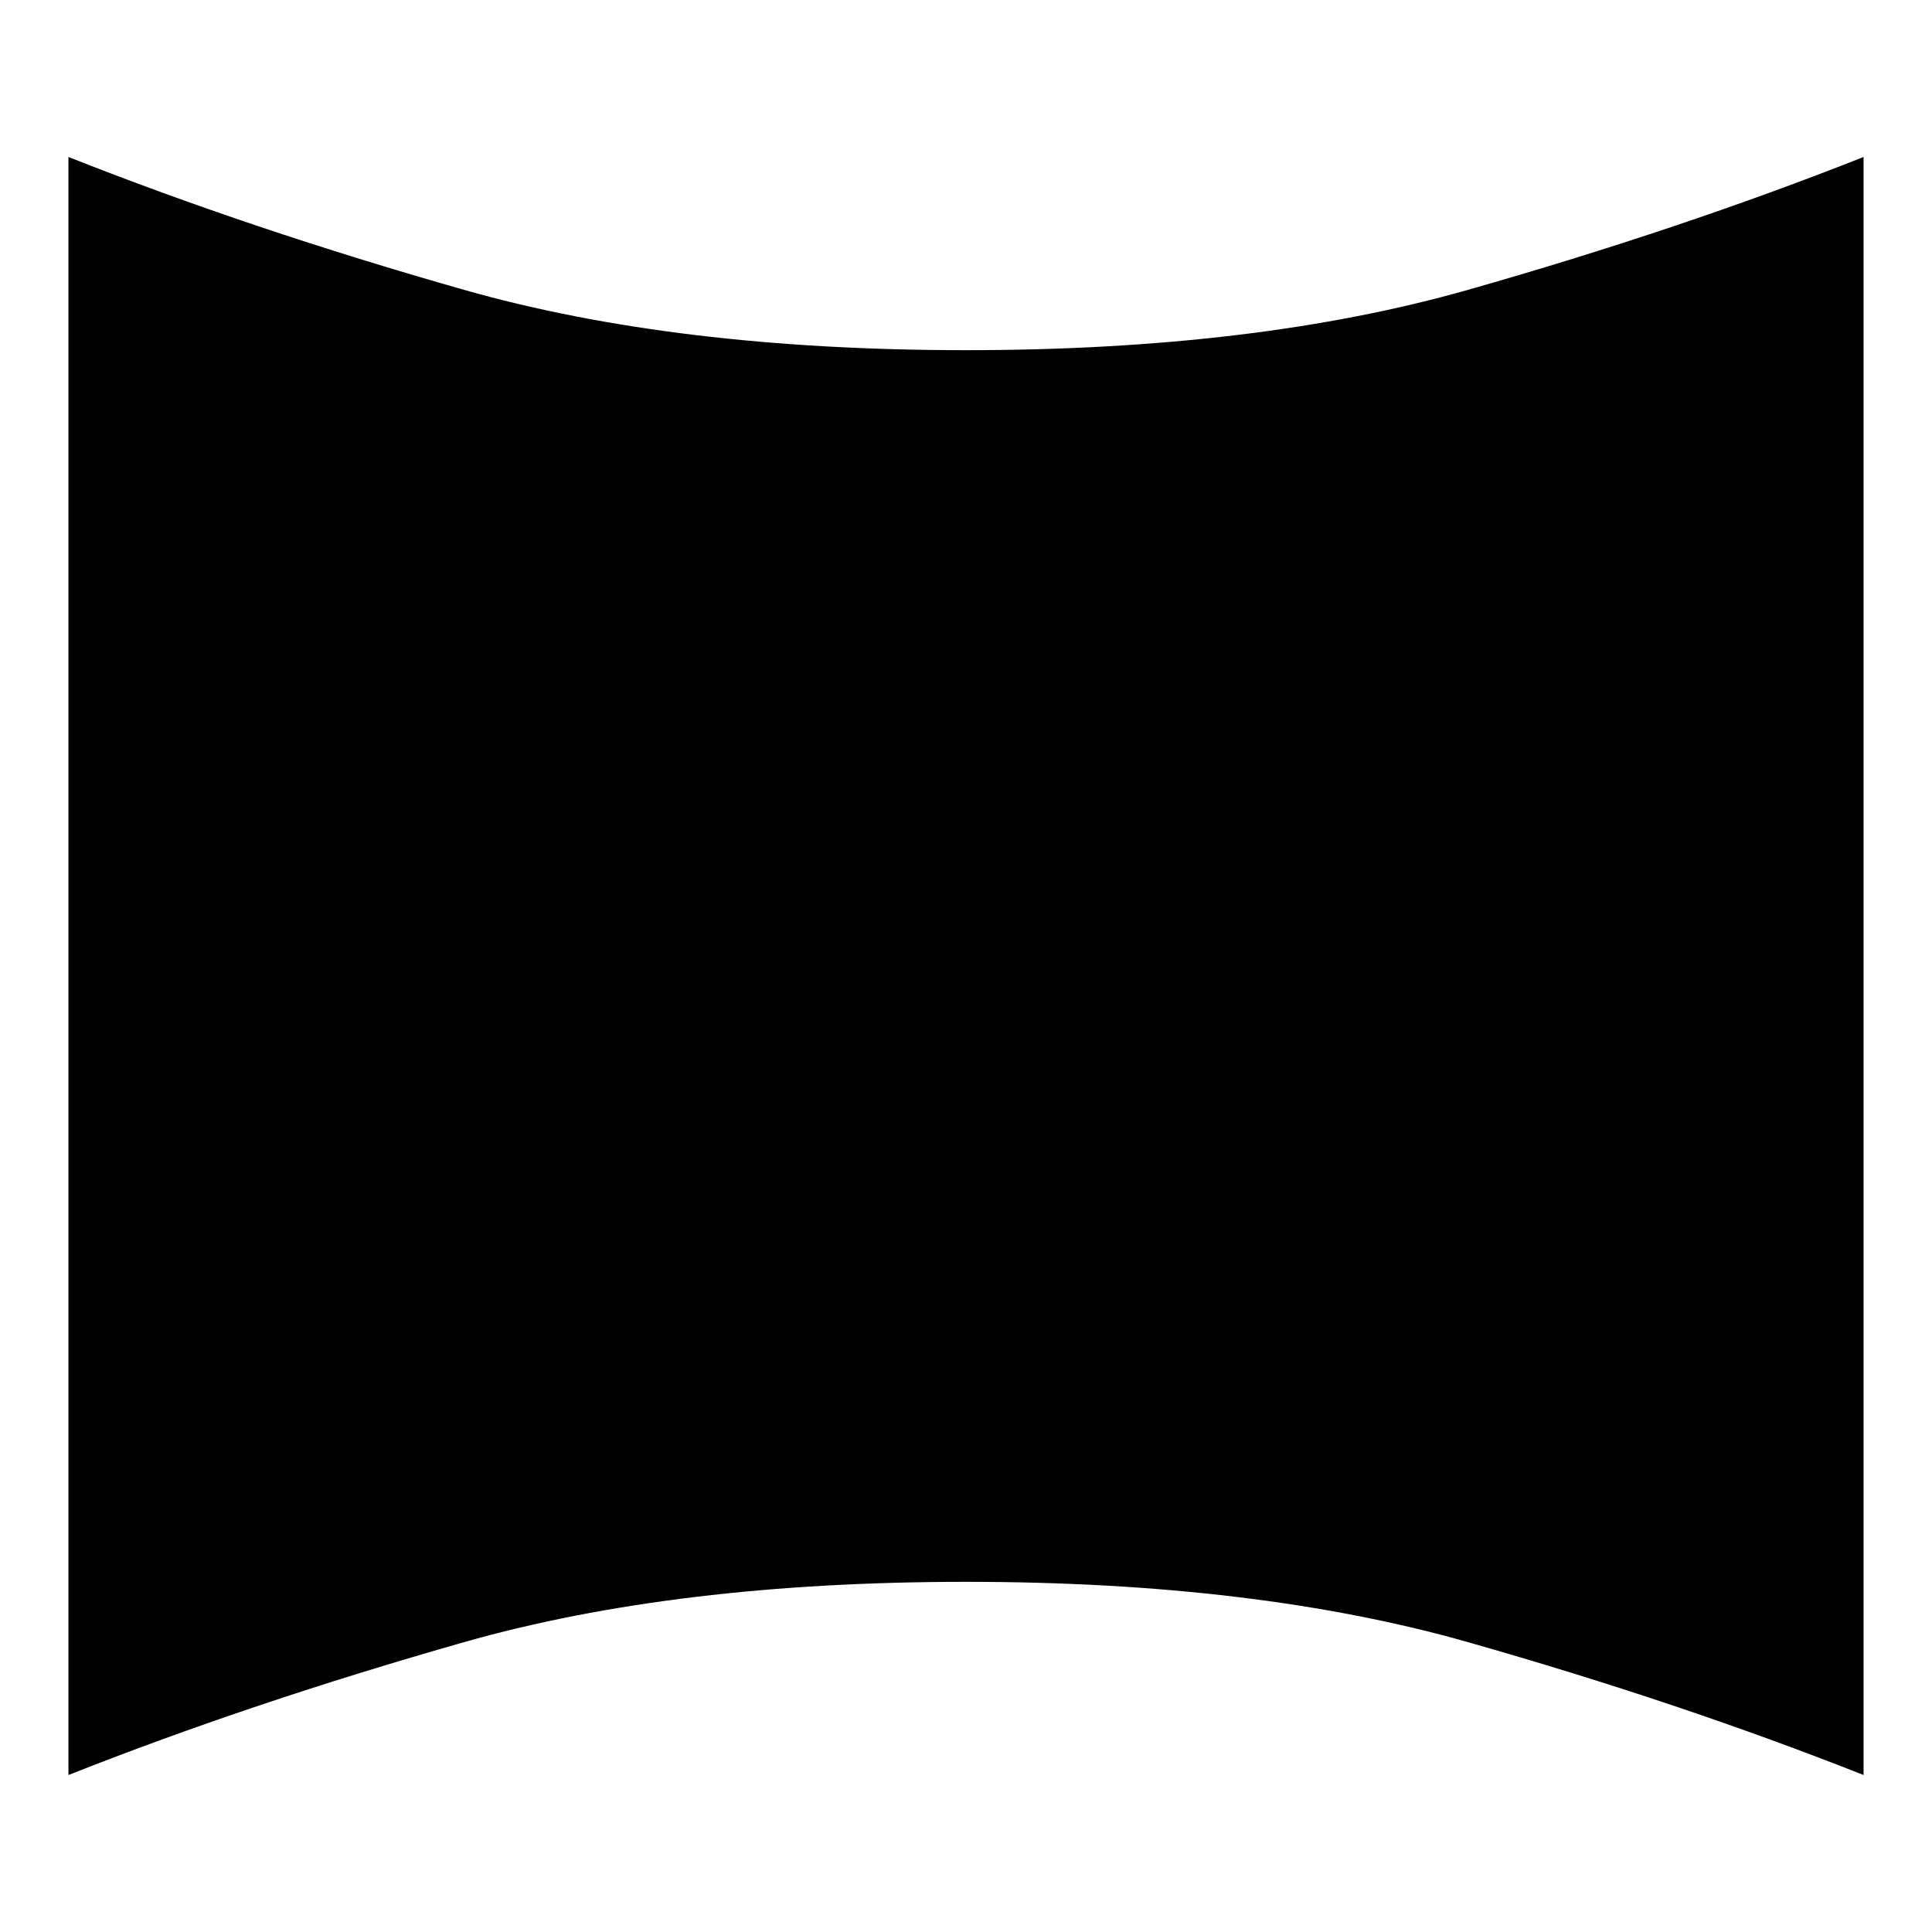 <svg xmlns="http://www.w3.org/2000/svg" height="24" viewBox="0 -960 960 960" width="24"><path d="M34-78v-804q91 36 196.5 66T480-786q144 0 249.5-30T926-882v804q-91-36-196.5-66T480-174q-144 0-249.5 30T34-78Z"/></svg>